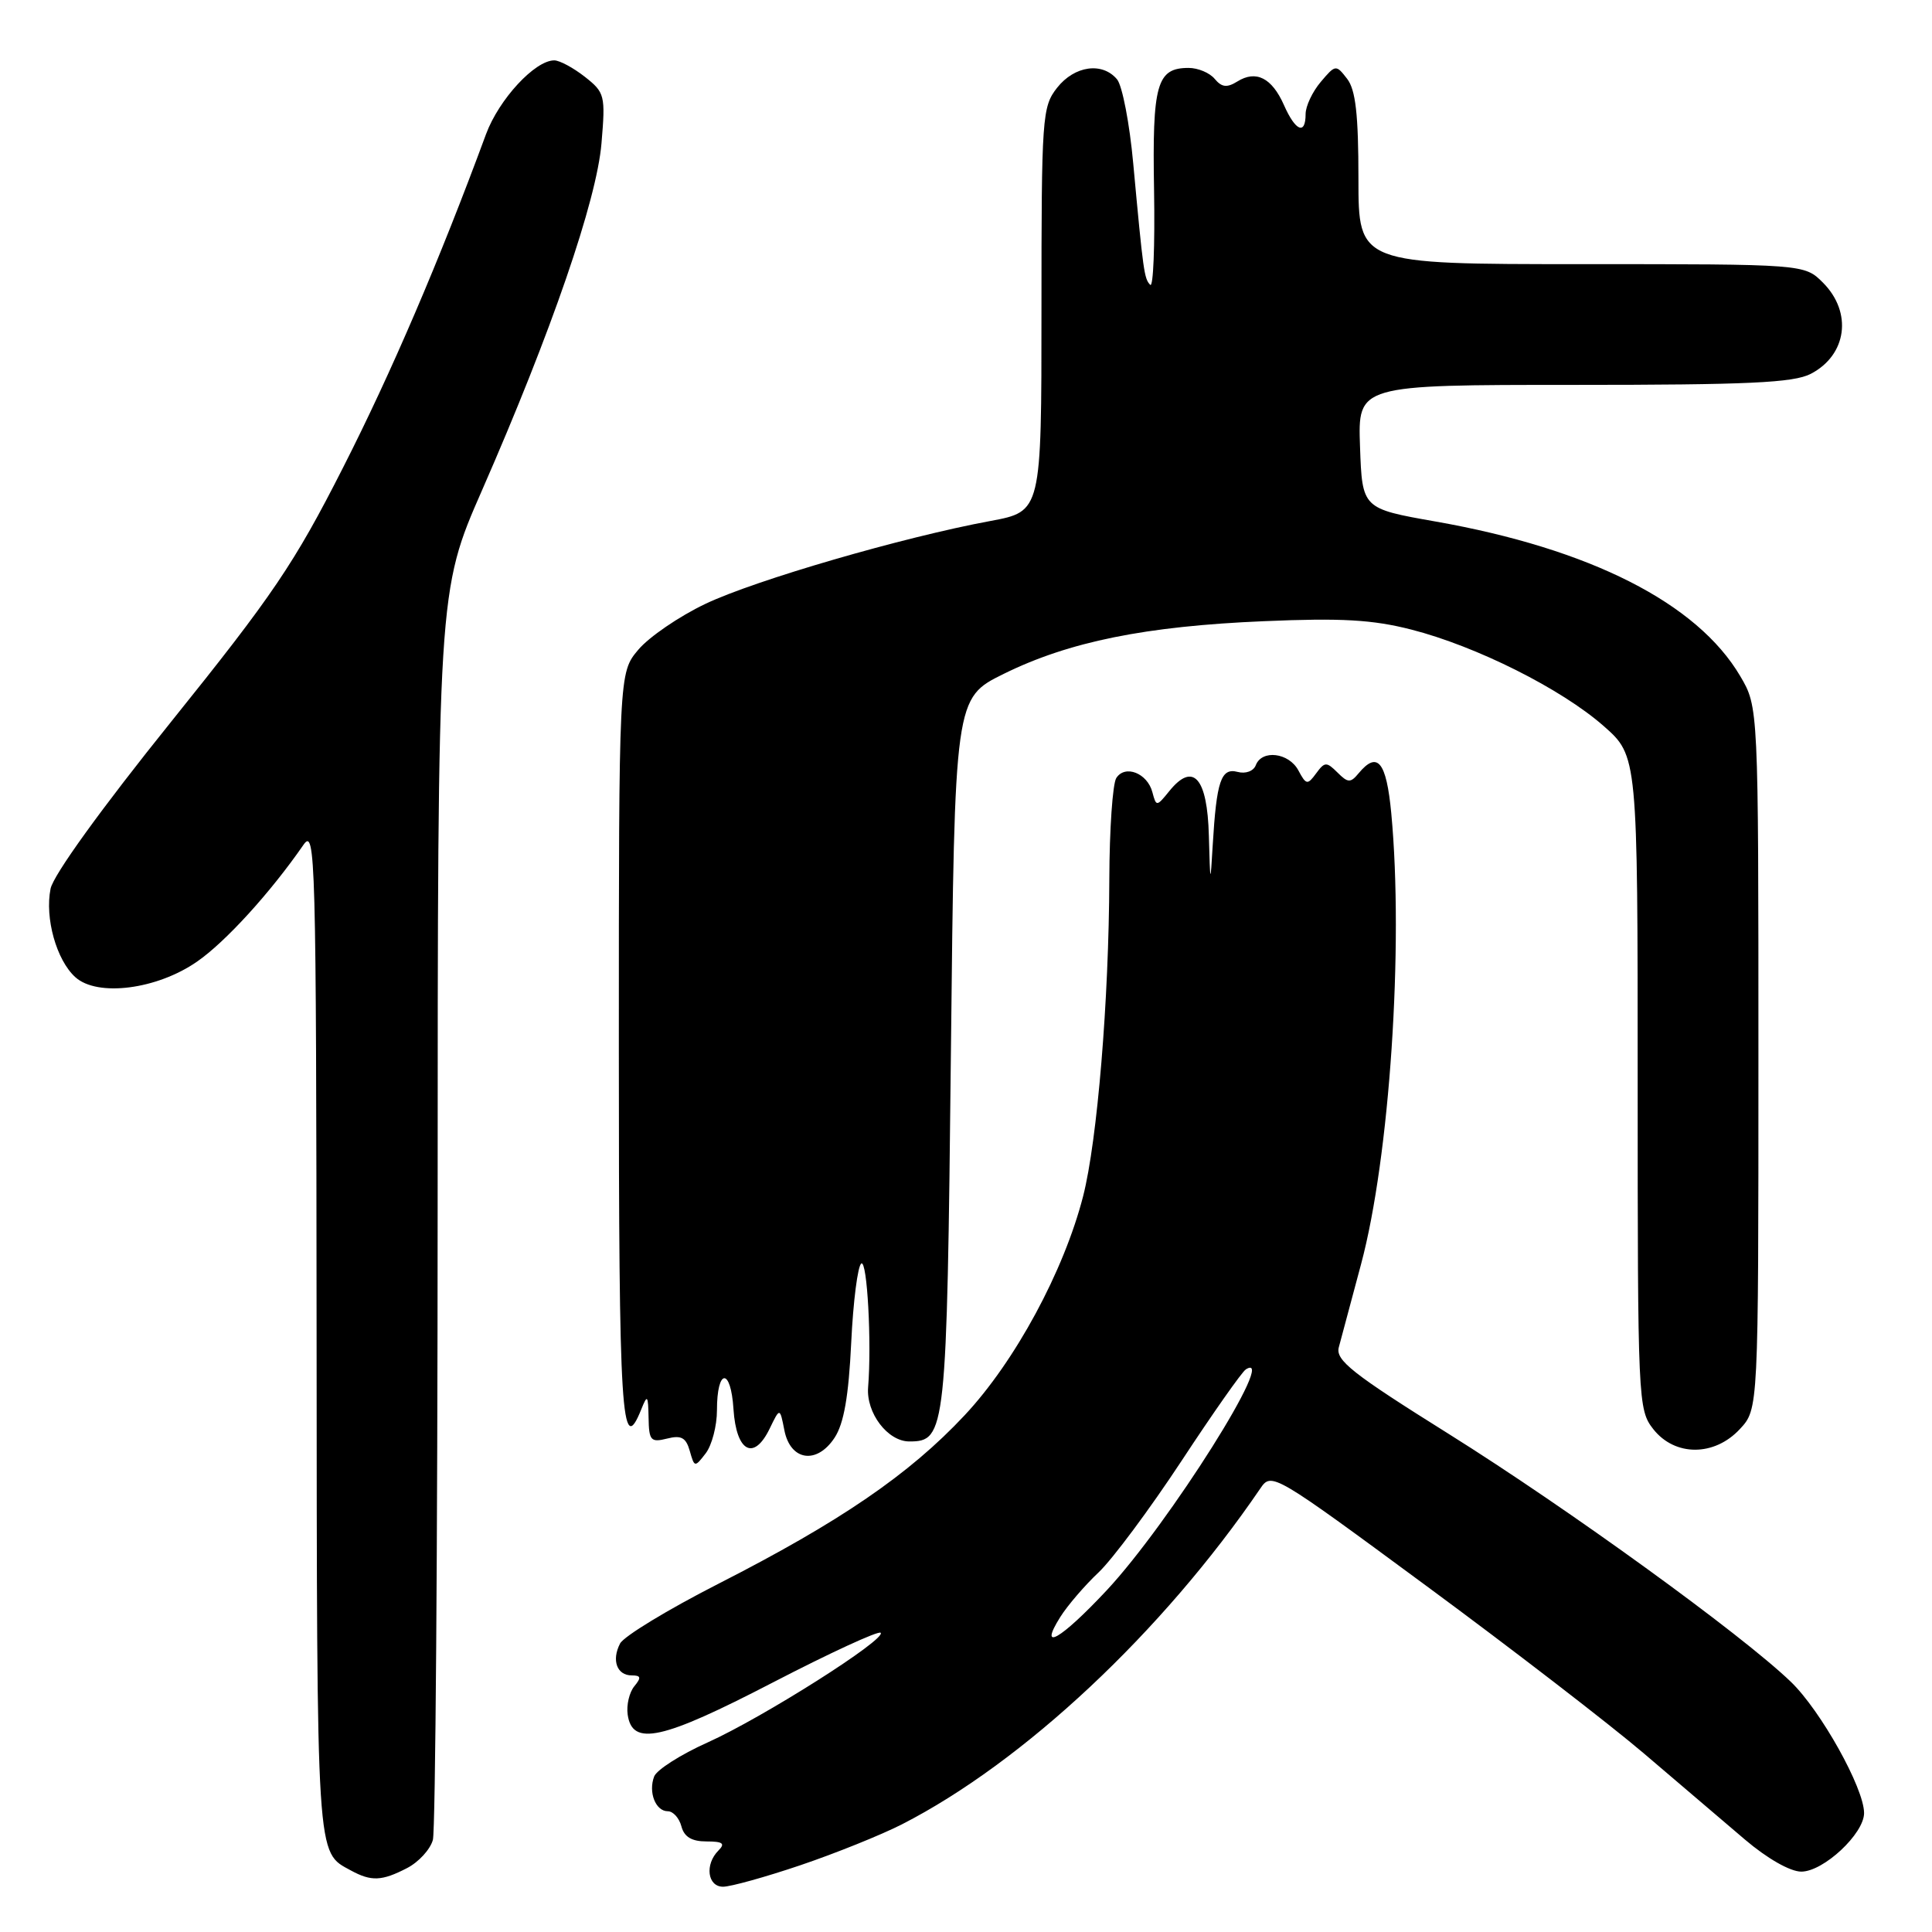 <?xml version="1.0" encoding="UTF-8" standalone="no"?>
<!DOCTYPE svg PUBLIC "-//W3C//DTD SVG 1.1//EN" "http://www.w3.org/Graphics/SVG/1.1/DTD/svg11.dtd" >
<svg xmlns="http://www.w3.org/2000/svg" xmlns:xlink="http://www.w3.org/1999/xlink" version="1.1" viewBox="0 0 256 256">
 <g >
 <path fill="currentColor"
d=" M 106.06 247.15 C 110.70 245.58 116.75 243.14 119.50 241.74 C 135.63 233.49 154.03 216.25 167.00 197.23 C 168.48 195.05 168.71 195.18 189.00 210.14 C 200.28 218.45 213.26 228.45 217.86 232.37 C 222.46 236.29 228.47 241.41 231.21 243.75 C 234.16 246.26 237.21 248.00 238.68 248.00 C 241.62 248.00 247.00 242.98 247.00 240.24 C 247.00 236.94 241.26 226.66 237.30 222.85 C 230.74 216.54 207.75 199.89 191.99 190.02 C 179.17 182.00 176.94 180.24 177.40 178.52 C 177.70 177.41 179.02 172.45 180.35 167.50 C 184.14 153.34 186.01 125.39 184.35 107.75 C 183.70 100.90 182.52 99.46 180.02 102.47 C 178.95 103.76 178.61 103.75 177.22 102.36 C 175.77 100.92 175.53 100.93 174.40 102.47 C 173.25 104.04 173.07 104.01 172.04 102.08 C 170.78 99.73 167.21 99.29 166.40 101.39 C 166.10 102.18 165.05 102.57 163.98 102.28 C 161.79 101.71 161.20 103.48 160.69 112.00 C 160.38 117.29 160.36 117.24 160.18 110.72 C 159.98 103.04 158.10 100.92 154.95 104.81 C 153.26 106.90 153.21 106.90 152.70 104.98 C 152.04 102.44 149.07 101.28 147.91 103.10 C 147.43 103.87 147.01 109.90 146.99 116.50 C 146.94 132.55 145.40 151.14 143.52 158.50 C 140.97 168.43 134.51 180.39 127.81 187.54 C 120.49 195.36 111.33 201.63 95.17 209.87 C 88.50 213.27 82.64 216.83 82.16 217.78 C 81.01 220.00 81.75 222.00 83.71 222.00 C 84.93 222.00 85.00 222.29 84.05 223.44 C 83.39 224.24 82.99 225.93 83.17 227.19 C 83.77 231.43 87.71 230.56 102.38 222.95 C 109.95 219.03 116.39 216.06 116.69 216.35 C 117.51 217.18 101.05 227.61 93.75 230.89 C 90.20 232.48 87.02 234.51 86.68 235.39 C 85.88 237.48 86.87 240.00 88.49 240.00 C 89.19 240.00 90.00 240.90 90.29 242.00 C 90.66 243.40 91.65 244.00 93.61 244.00 C 95.78 244.00 96.13 244.27 95.20 245.20 C 93.36 247.04 93.74 250.00 95.81 250.00 C 96.81 250.00 101.42 248.72 106.06 247.15 Z  M 53.92 247.54 C 55.48 246.74 57.02 245.05 57.36 243.79 C 57.70 242.53 57.98 204.79 57.99 159.92 C 58.00 78.35 58.00 78.35 63.89 64.92 C 73.06 43.99 79.07 26.54 79.70 18.99 C 80.24 12.63 80.14 12.26 77.50 10.18 C 75.97 8.98 74.15 8.00 73.44 8.00 C 70.88 8.00 66.11 13.16 64.40 17.78 C 58.23 34.51 51.86 49.37 45.44 61.99 C 38.99 74.69 36.14 78.89 22.68 95.63 C 13.43 107.13 7.06 115.96 6.70 117.76 C 5.92 121.65 7.48 127.22 9.98 129.48 C 12.90 132.12 20.78 131.12 26.11 127.42 C 29.88 124.81 35.82 118.29 40.20 111.96 C 41.80 109.63 41.90 113.18 41.95 176.56 C 42.00 247.23 41.88 245.32 46.50 247.85 C 49.20 249.32 50.59 249.26 53.92 247.54 Z  M 95.00 186.87 C 95.00 181.29 96.84 181.17 97.19 186.72 C 97.56 192.39 99.89 193.64 101.99 189.29 C 103.34 186.50 103.34 186.50 103.93 189.50 C 104.72 193.57 108.23 194.10 110.59 190.50 C 111.82 188.63 112.45 185.01 112.79 177.91 C 113.05 172.43 113.66 167.71 114.13 167.42 C 114.91 166.94 115.51 177.95 115.03 183.81 C 114.75 187.22 117.62 191.00 120.49 191.00 C 125.34 191.00 125.46 189.87 126.00 139.50 C 126.50 92.50 126.50 92.50 133.00 89.29 C 141.66 85.02 151.78 82.97 167.50 82.31 C 177.74 81.87 181.88 82.11 187.00 83.42 C 195.61 85.62 206.90 91.28 212.49 96.20 C 217.00 100.17 217.00 100.17 217.00 143.45 C 217.00 185.72 217.05 186.79 219.07 189.37 C 221.94 193.01 227.17 193.00 230.55 189.35 C 233.00 186.71 233.00 186.71 233.00 140.19 C 233.00 93.68 233.00 93.68 230.59 89.59 C 224.88 79.90 210.69 72.71 190.20 69.10 C 180.50 67.39 180.50 67.39 180.21 59.19 C 179.92 51.00 179.92 51.00 208.51 51.00 C 231.65 51.00 237.64 50.72 239.93 49.54 C 244.73 47.05 245.49 41.40 241.55 37.45 C 239.09 35.00 239.09 35.00 209.55 35.00 C 180.00 35.00 180.00 35.00 180.00 23.69 C 180.00 15.17 179.63 11.90 178.50 10.44 C 177.03 8.54 176.96 8.54 175.00 10.86 C 173.90 12.16 173.00 14.07 173.00 15.11 C 173.00 17.94 171.66 17.39 170.13 13.92 C 168.53 10.31 166.43 9.25 163.95 10.80 C 162.58 11.65 161.89 11.57 160.96 10.46 C 160.30 9.65 158.74 9.00 157.50 9.00 C 153.27 9.00 152.67 11.13 152.92 25.28 C 153.04 32.54 152.82 38.15 152.41 37.74 C 151.61 36.94 151.49 36.05 150.16 21.67 C 149.68 16.38 148.71 11.36 148.02 10.52 C 146.07 8.18 142.38 8.70 140.07 11.63 C 138.09 14.15 138.00 15.47 138.00 41.02 C 138.00 67.77 138.00 67.77 131.25 69.03 C 119.63 71.18 100.04 76.88 93.46 80.02 C 89.99 81.67 85.99 84.41 84.58 86.09 C 82.00 89.15 82.00 89.15 82.00 139.08 C 82.00 187.70 82.35 193.27 84.97 186.75 C 85.78 184.73 85.88 184.84 85.94 187.86 C 85.99 190.89 86.23 191.16 88.39 190.62 C 90.27 190.14 90.90 190.49 91.40 192.26 C 92.02 194.45 92.06 194.46 93.52 192.56 C 94.33 191.49 95.00 188.93 95.00 186.87 Z  M 140.50 214.25 C 141.45 212.74 143.74 210.07 145.59 208.33 C 147.43 206.58 152.36 199.95 156.55 193.59 C 160.73 187.23 164.57 181.77 165.08 181.45 C 169.49 178.72 154.90 201.88 146.64 210.73 C 140.53 217.26 137.52 218.99 140.50 214.25 Z "/>
</g>
</svg>